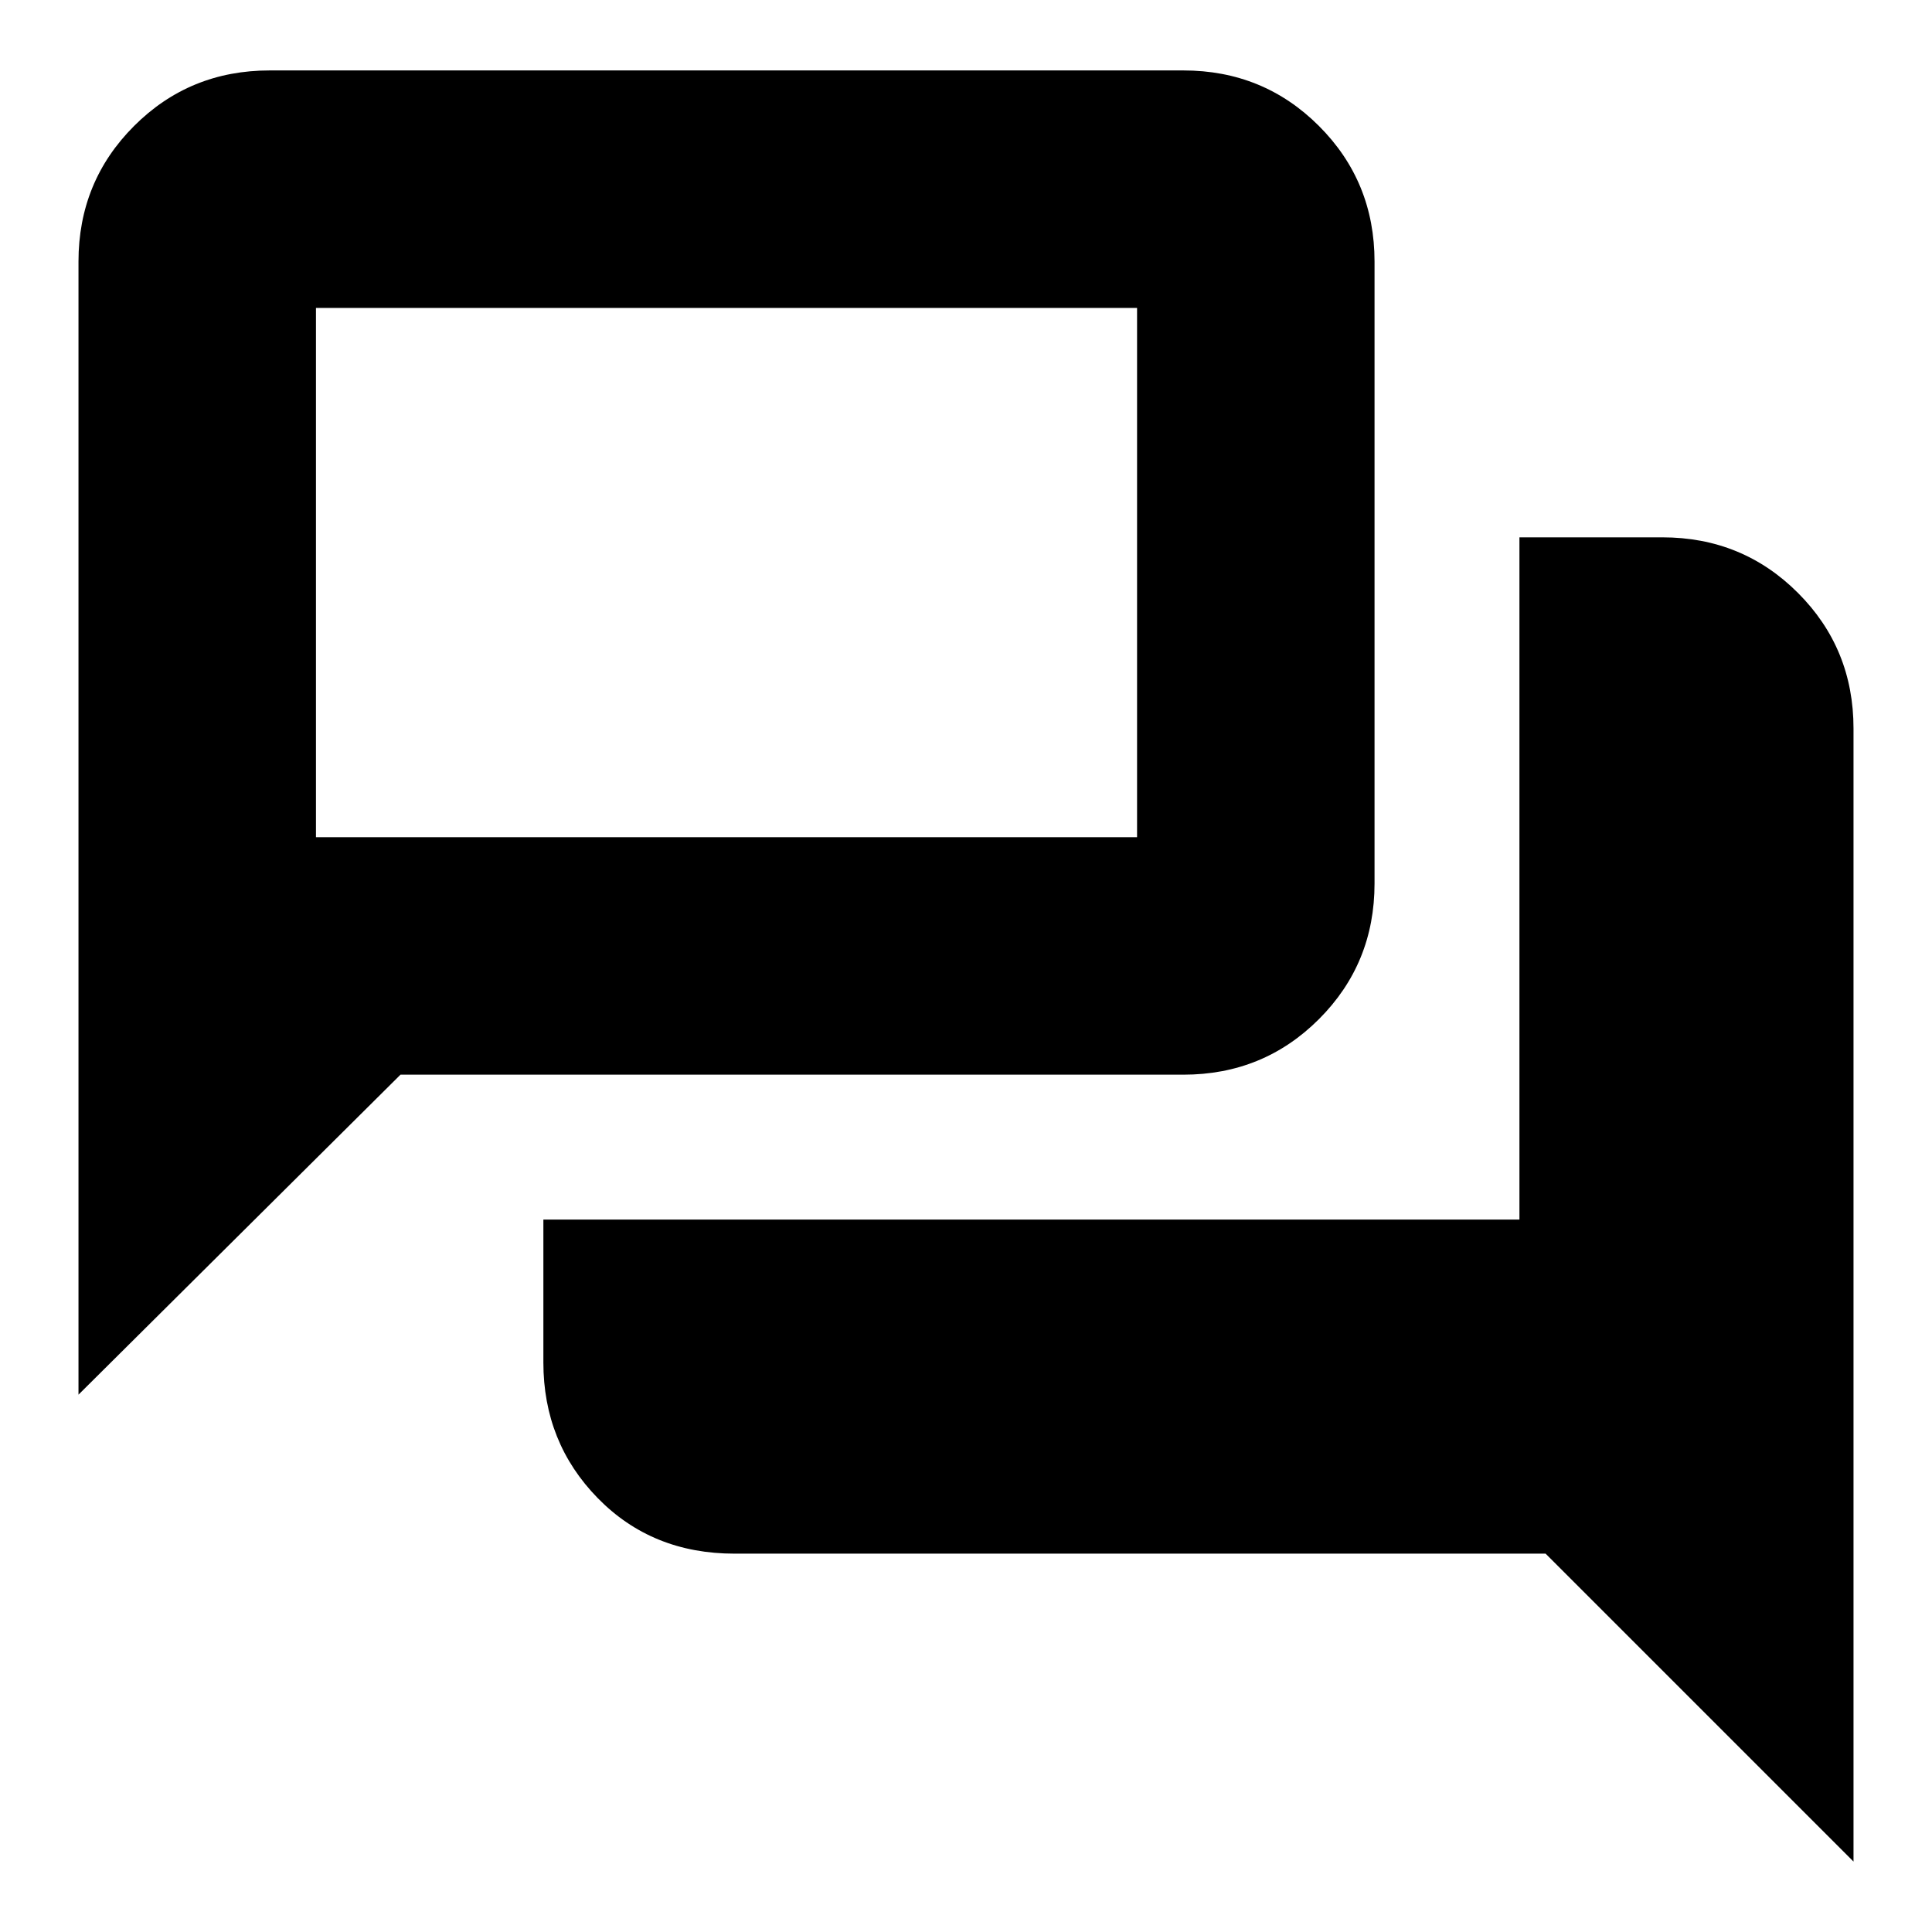 <svg xmlns="http://www.w3.org/2000/svg" height="20" viewBox="0 -960 960 960" width="20"><path d="M365-188q-41 0-68-27.61-27-27.62-27-67.39v-71h485v-339h71q39.78 0 67.39 27.61T921-598v563L768-188H365ZM39-267v-563q0-39.78 27.61-67.39T134-925h454q39.78 0 67.39 27.61T683-830v309q0 39.77-27.61 67.39Q627.78-426 588-426H199L39-267Zm526-277v-263H157v263h408Zm-408 0v-263 263Z"/></svg>